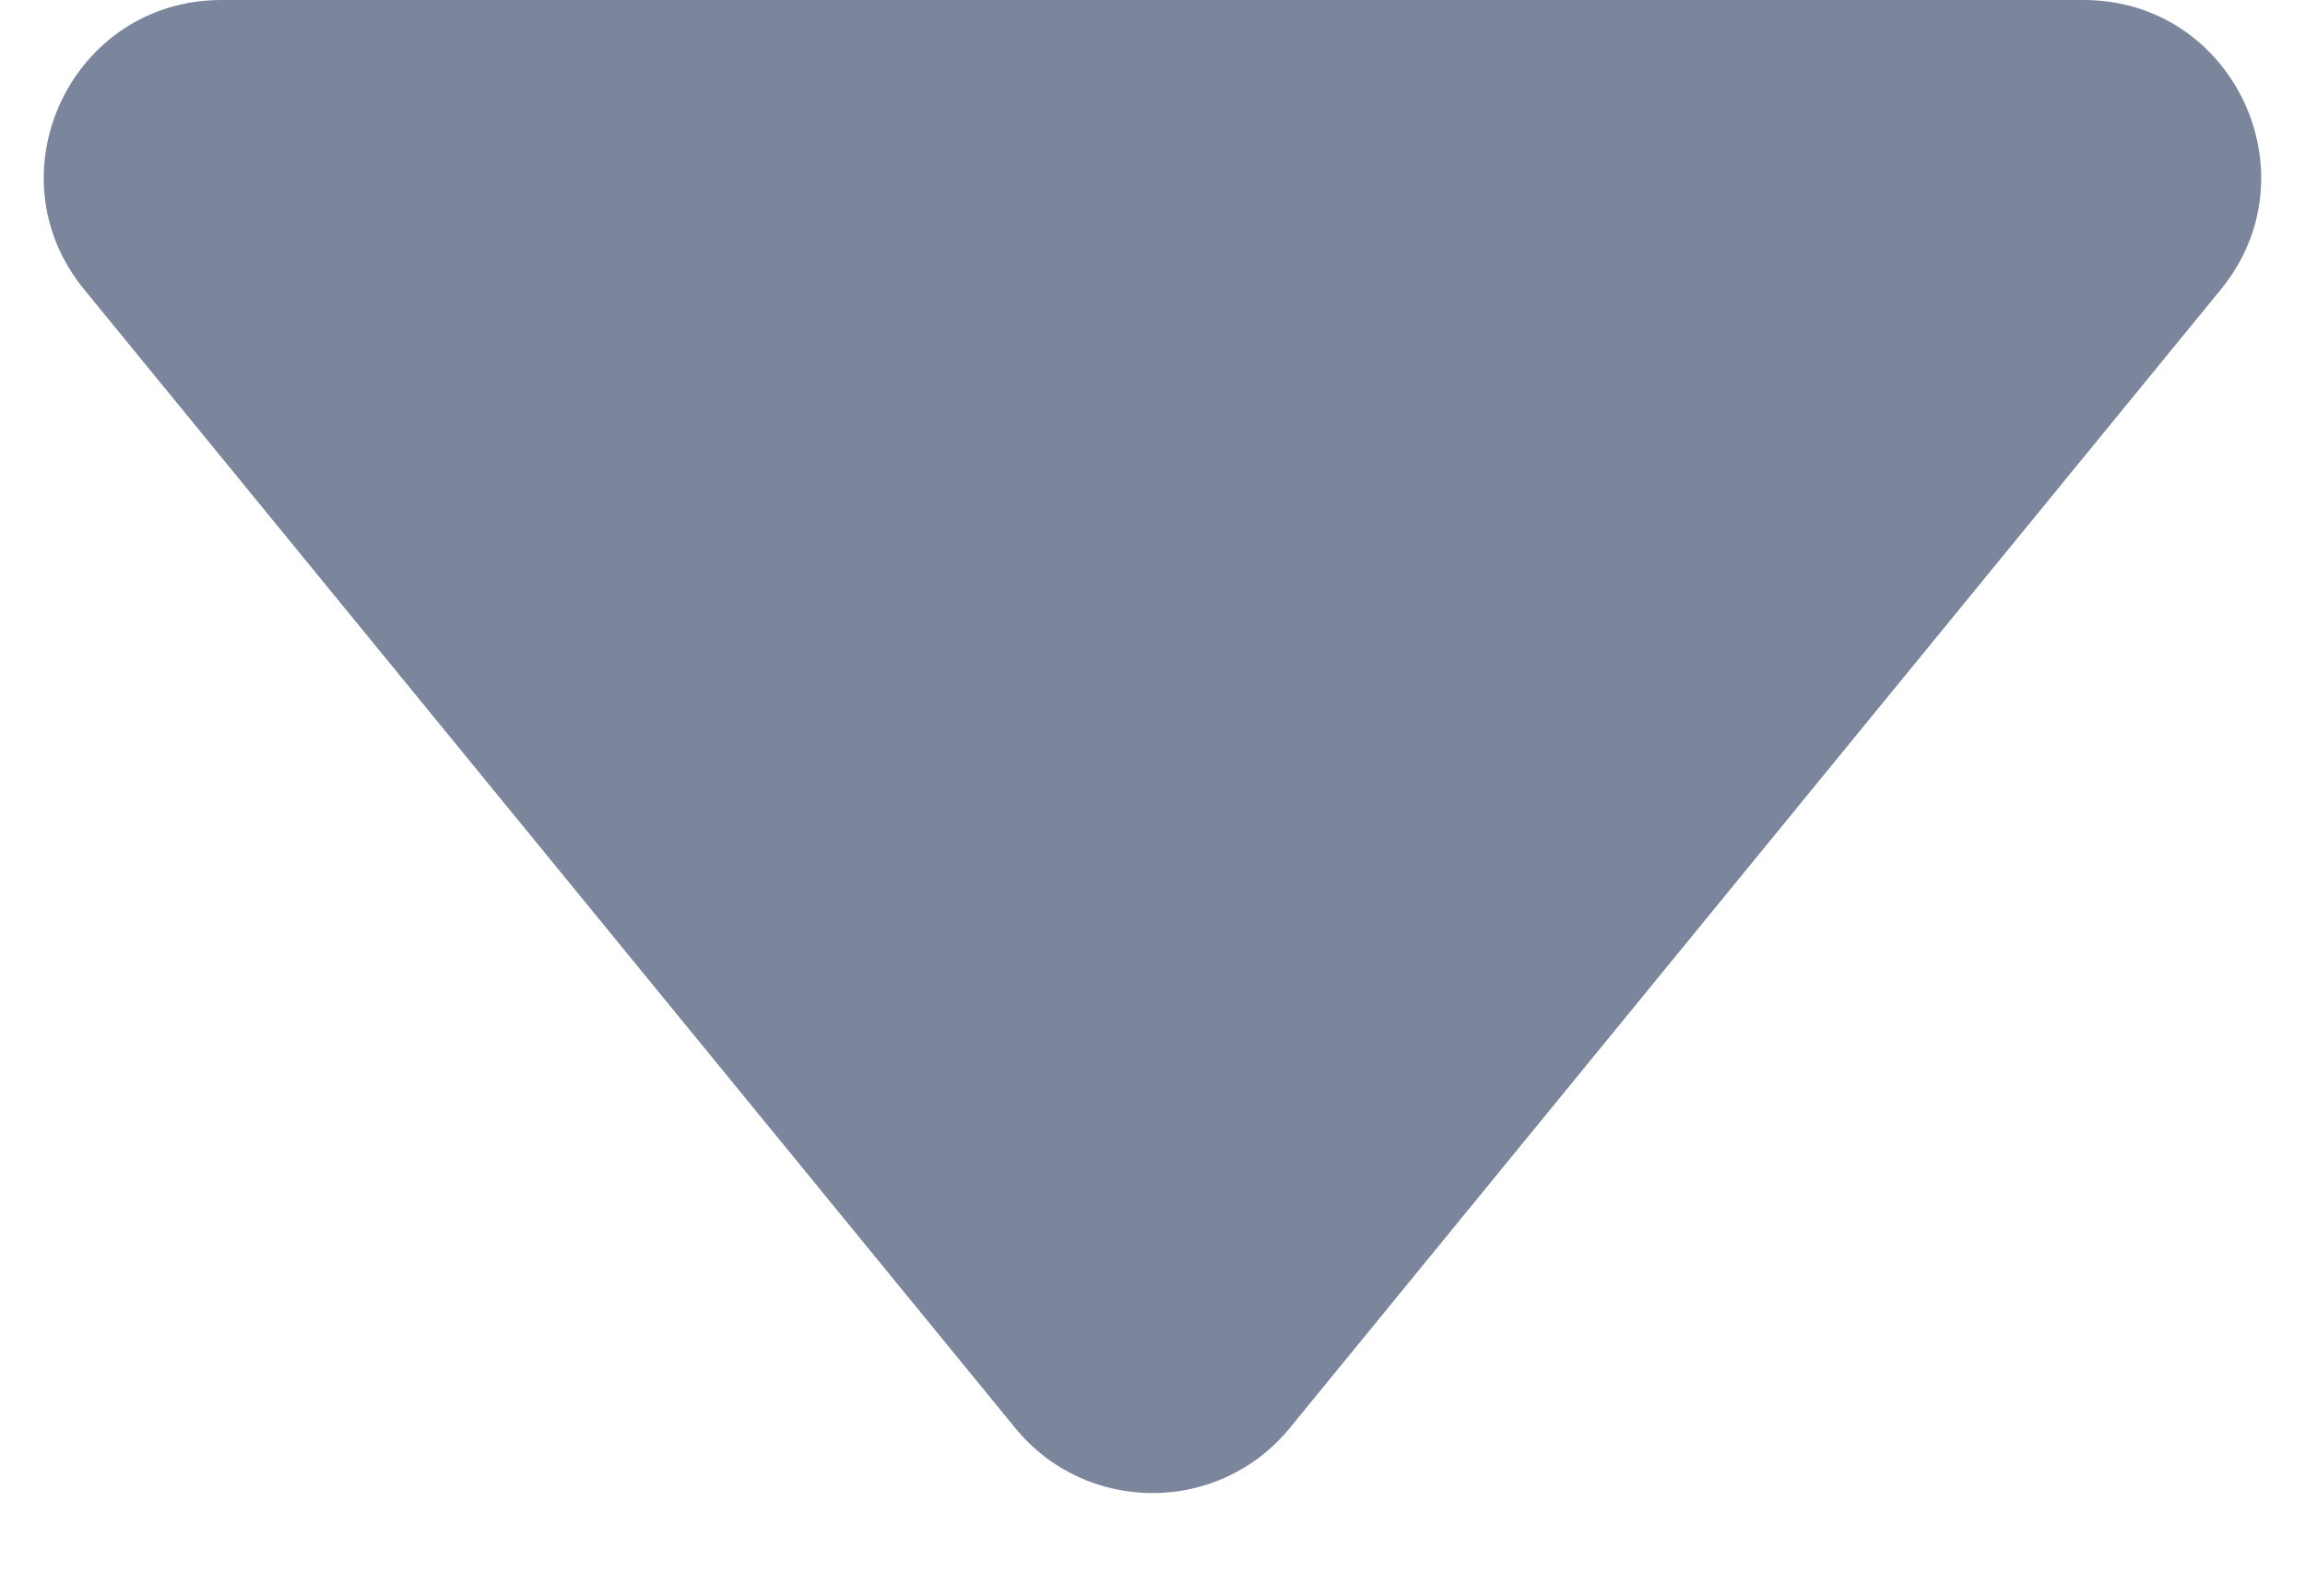 <svg width="13" height="9" viewBox="0 0 13 9" fill="none" xmlns="http://www.w3.org/2000/svg">
<path d="M7.274 8.054C6.874 8.543 6.126 8.543 5.726 8.054L0.475 1.633C-0.06 0.98 0.405 6.31416e-07 1.249 7.05162e-07L11.751 1.62335e-06C12.595 1.69709e-06 13.059 0.98 12.525 1.633L7.274 8.054Z" fill="#7B869D"/>
</svg>

